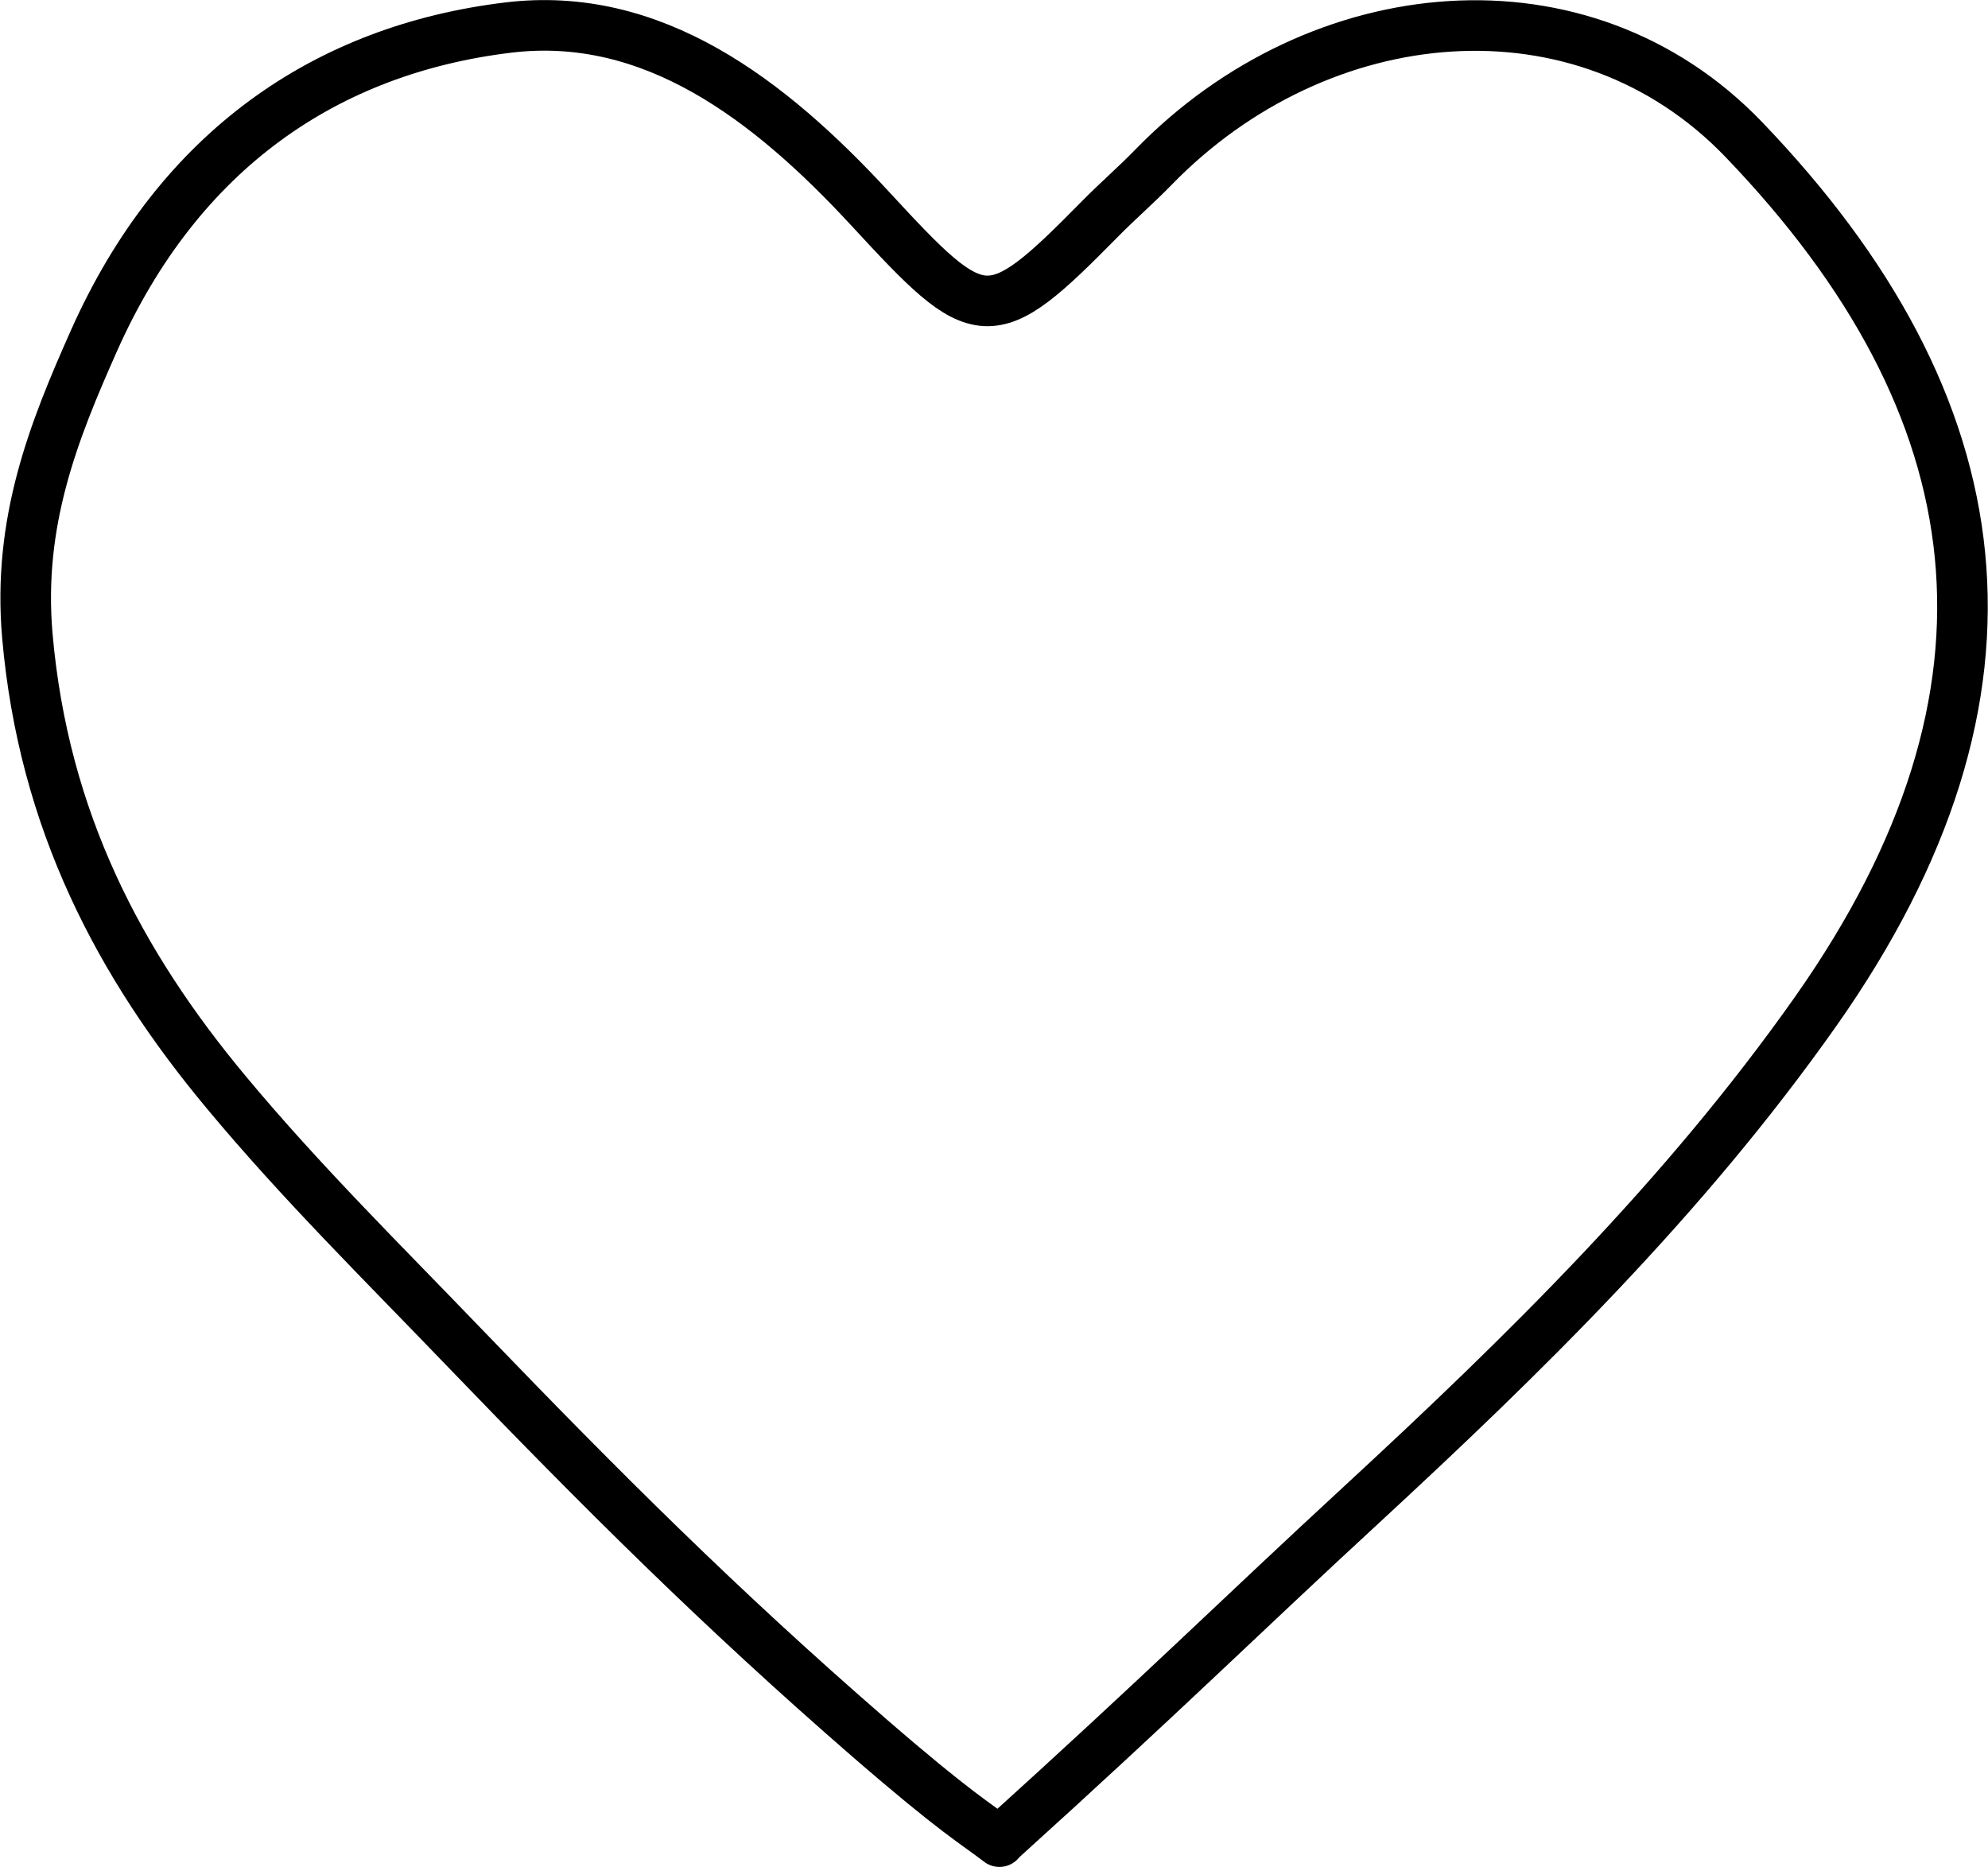 <?xml version="1.0" encoding="UTF-8"?>
<svg id="Layer_1" data-name="Layer 1" xmlns="http://www.w3.org/2000/svg" width="27.72mm" height="26.03mm" viewBox="0 0 78.57 73.8">
  <defs>
    <style>
      .cls-1 {
        fill: none;
        stroke: #000;
        stroke-linecap: round;
        stroke-linejoin: round;
        stroke-width: 2px;
      }
    </style>
  </defs>
  <path class="cls-1" d="m39.49,72.8c6.5-5.88,9.54-8.9,14.29-13.28,6.42-5.93,12.79-12.15,18-19.55,8.89-12.64,7.24-23.94-2.85-34.45-6.39-6.66-16.79-5.65-23.34,1.09-.68.7-1.41,1.33-2.09,2.02-4.4,4.47-4.74,4.36-9.11-.38C30.39,3.92,25.78.4,20.08,1.09,12.95,1.95,7.08,5.88,3.7,13.48c-1.59,3.57-3.02,7.15-2.63,11.65.64,7.33,3.66,13.01,7.86,18.05,2.96,3.56,6.23,6.78,9.41,10.09,5.45,5.66,10.1,10.3,16.02,15.44,3.44,2.98,4.19,3.37,5.14,4.1"/>
</svg>